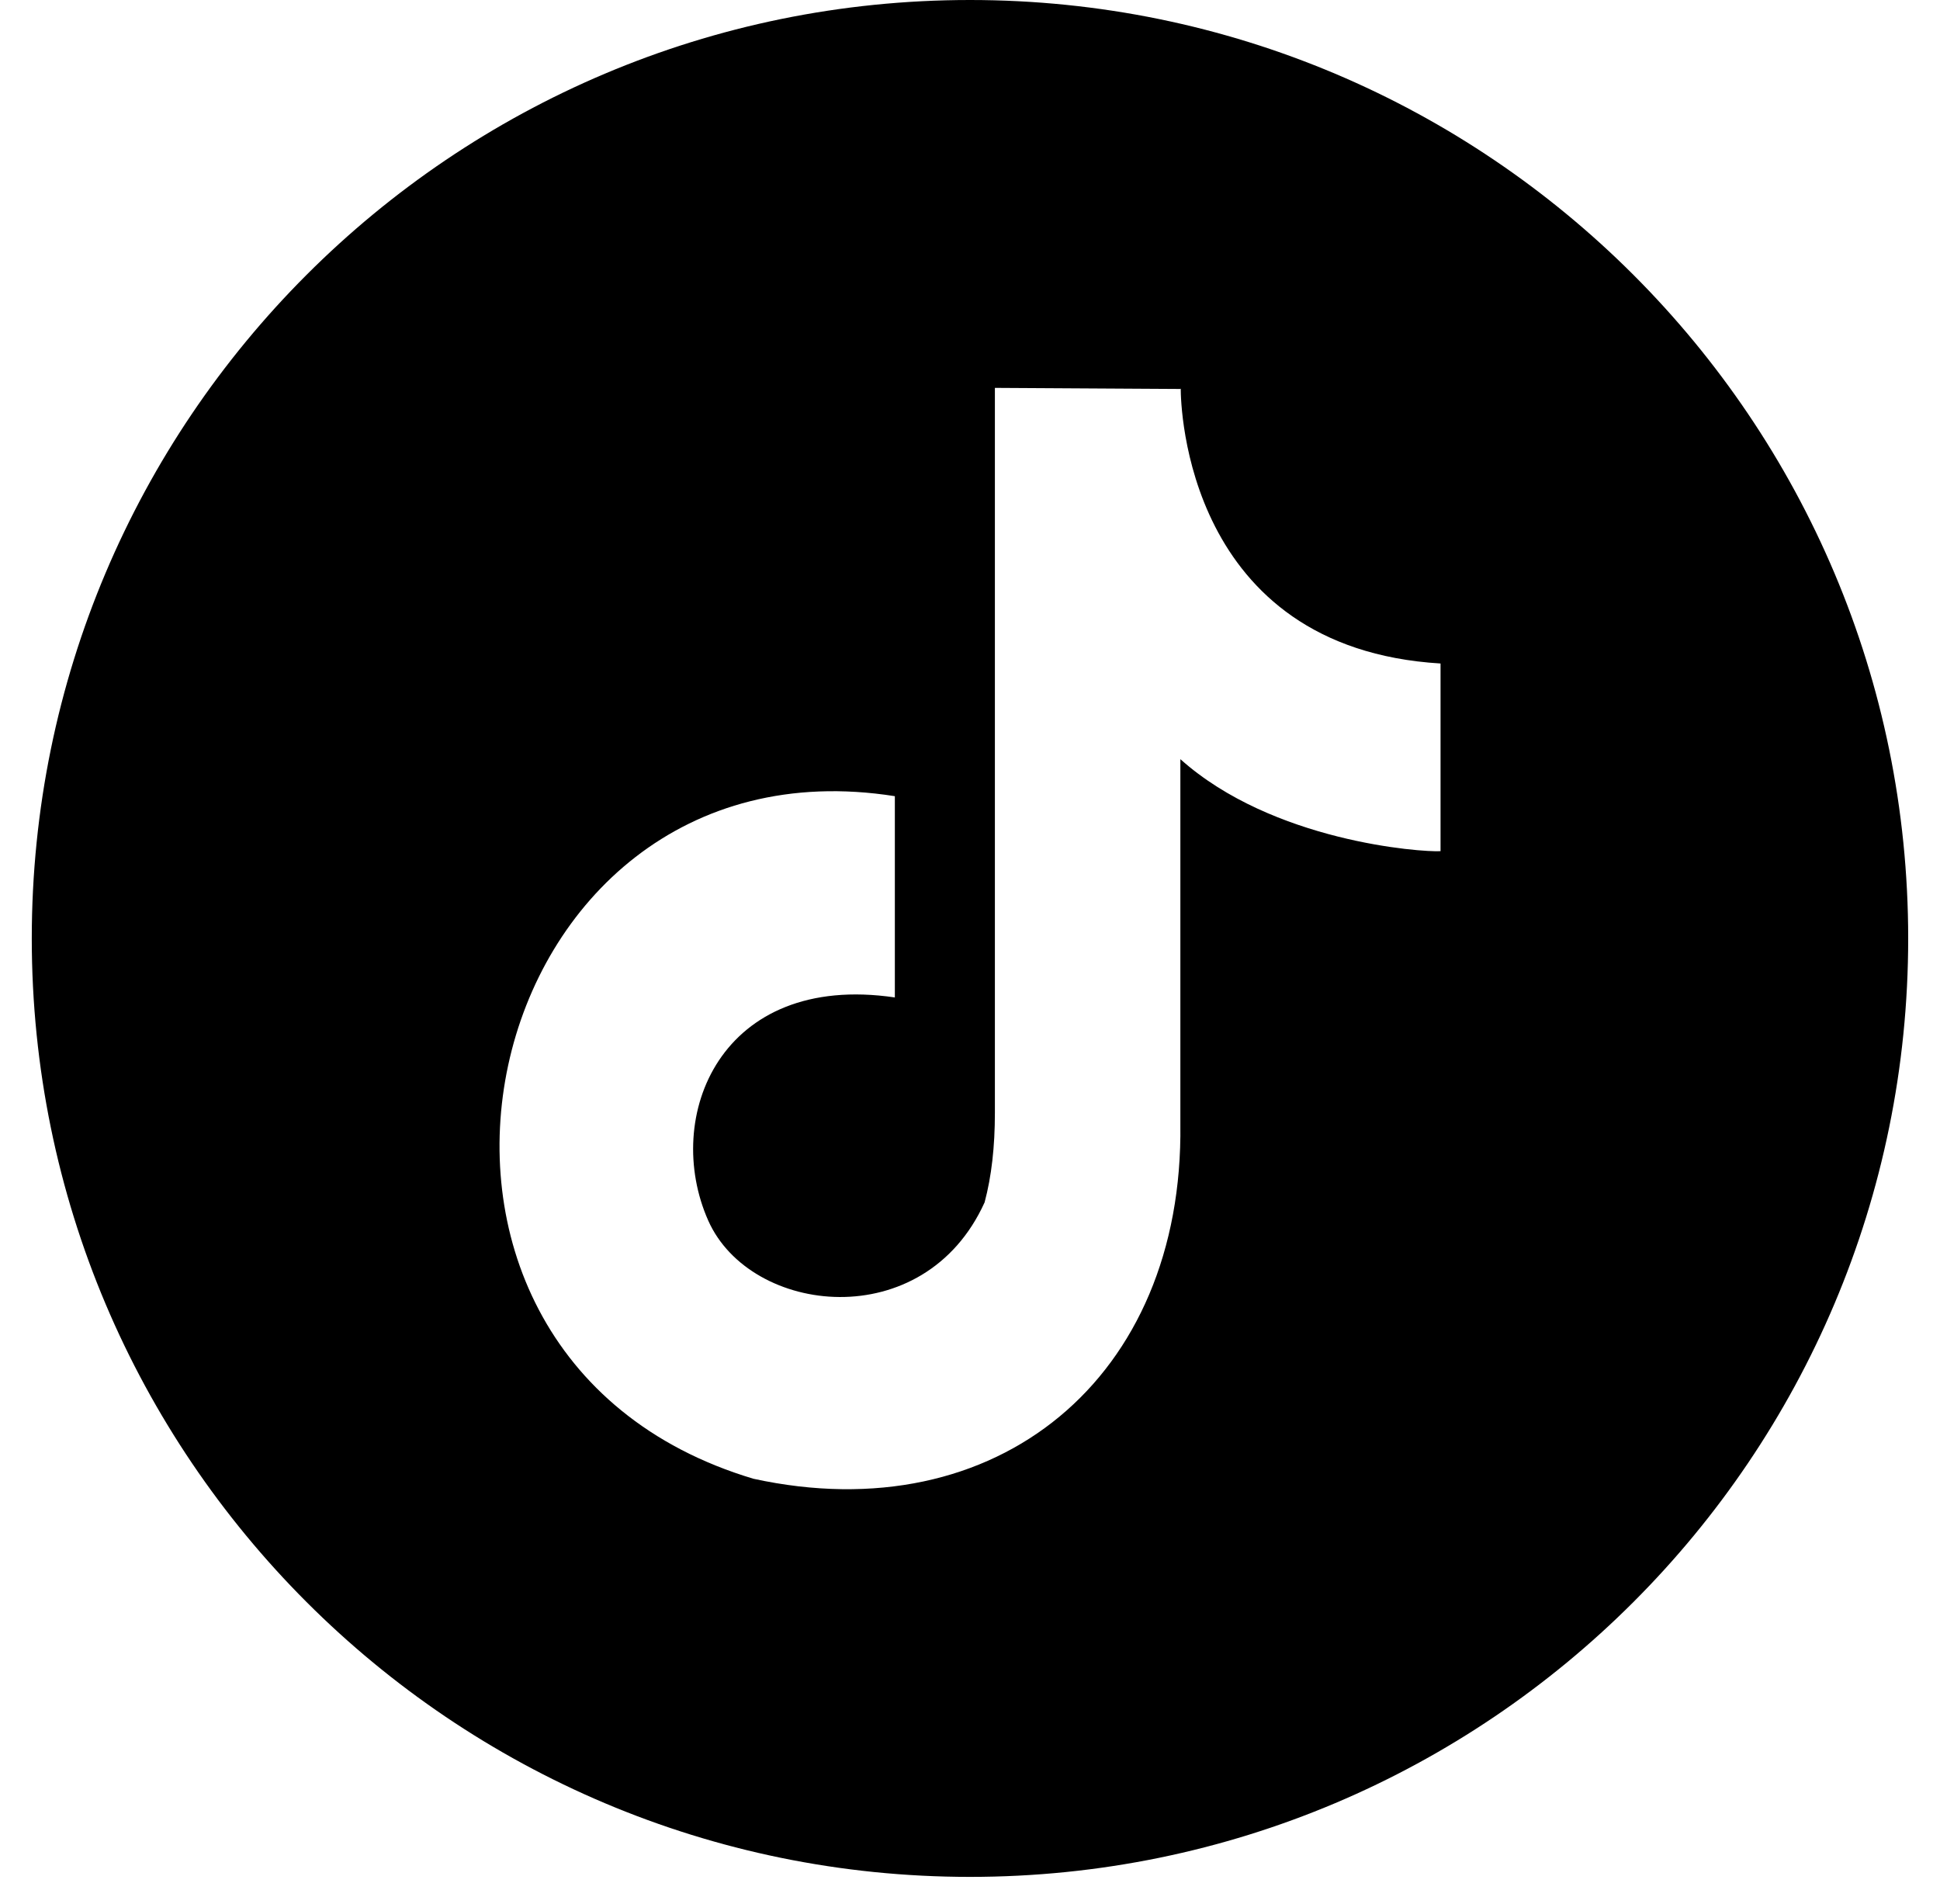 <svg width="53" height="52" viewBox="0 0 53 52" fill="none" xmlns="http://www.w3.org/2000/svg">
<g clip-path="url(#clip0_555_647)">
<path fill-rule="evenodd" clip-rule="evenodd" d="M26.5 0C40.657 0 52.131 11.475 52.131 25.632C52.131 39.789 40.657 51.263 26.5 51.263C12.342 51.263 0.868 39.789 0.868 25.632C0.868 11.475 12.342 0 26.5 0ZM32.257 10.613C32.257 11.074 32.397 17.701 39.355 18.122V23.248C38.824 23.279 34.769 22.989 32.247 20.735V30.707C32.337 37.636 27.241 41.84 20.583 40.389C9.098 36.955 12.913 19.924 24.447 21.746V27.243C19.681 26.542 18.09 30.507 19.35 33.34C20.501 35.923 25.248 36.484 26.899 32.84C27.089 32.129 27.18 31.318 27.18 30.396V10.594L32.246 10.624L32.256 10.614L32.257 10.613Z" fill="black"/>
</g>
<defs>
<clipPath id="clip0_555_647">
<rect width="51.263" height="51.263" fill="white" transform="translate(0.868 0)"/>
</clipPath>
</defs>
</svg>
